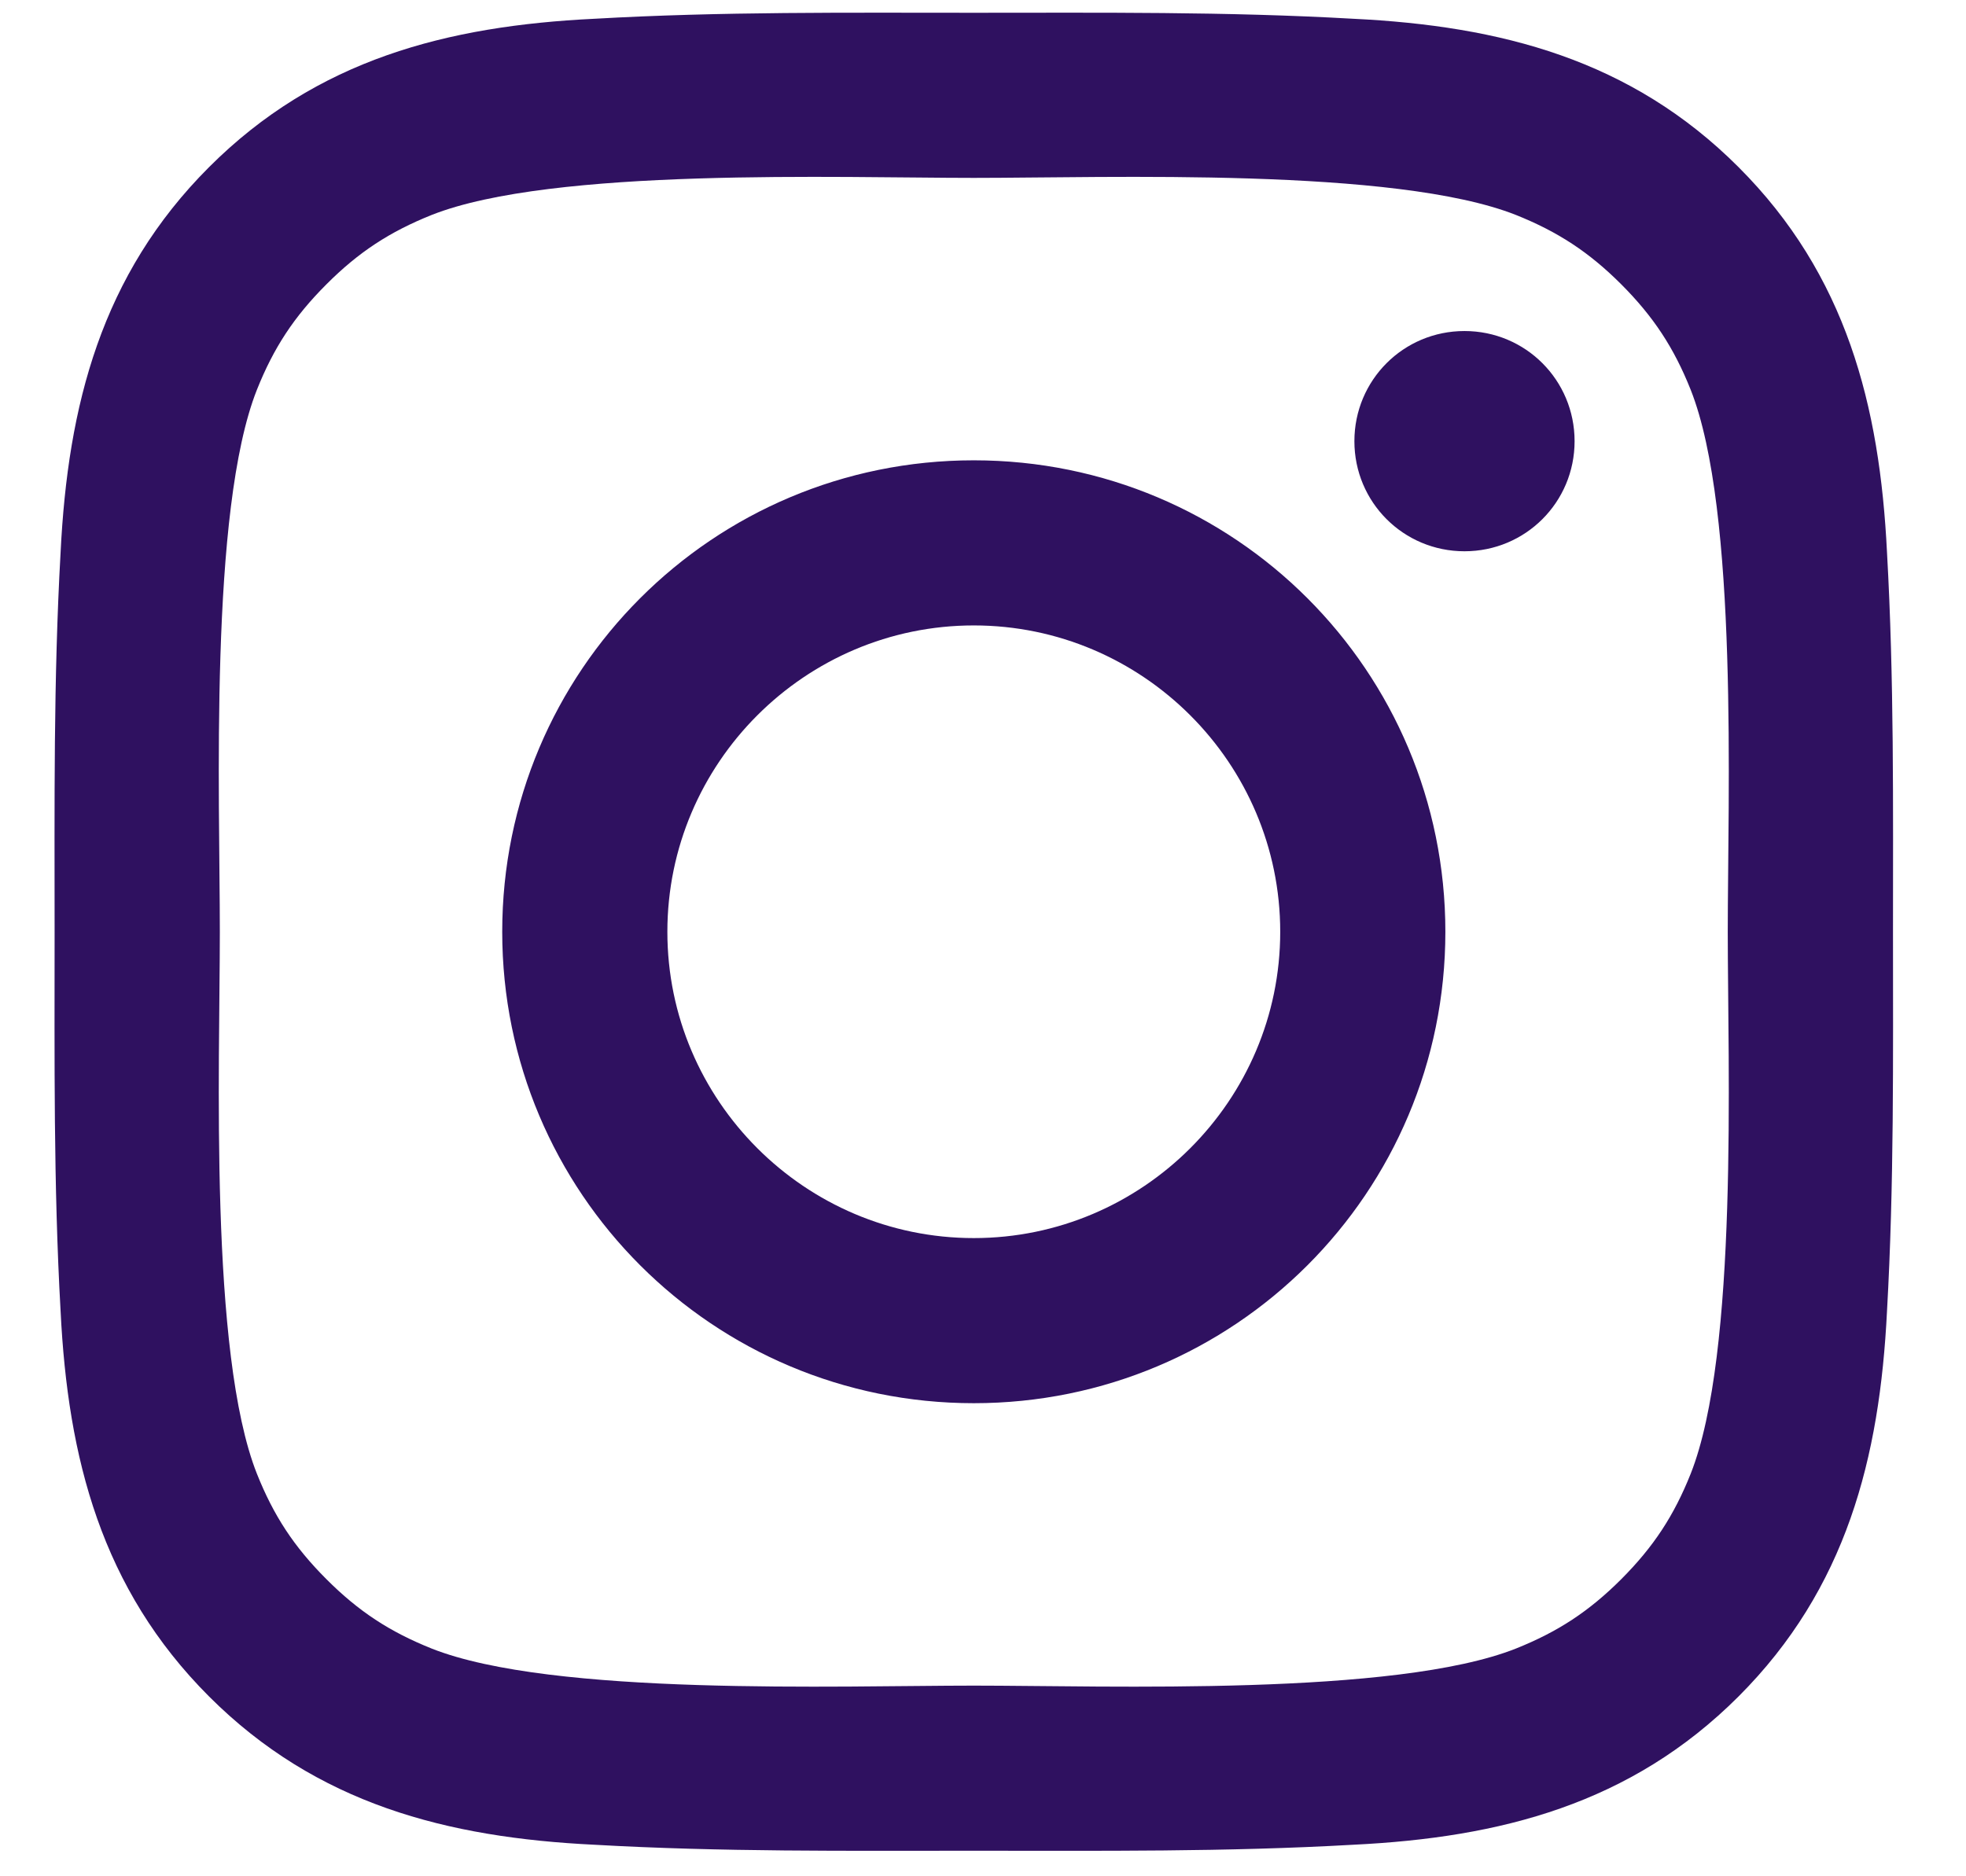 <svg width="22" height="21" viewBox="0 0 22 21" fill="none" xmlns="http://www.w3.org/2000/svg">
<path d="M14.326 10.429C14.326 12.317 12.785 13.857 10.897 13.857C9.009 13.857 7.468 12.317 7.468 10.429C7.468 8.54 9.009 7 10.897 7C12.785 7 14.326 8.54 14.326 10.429ZM16.174 10.429C16.174 7.509 13.817 5.152 10.897 5.152C7.977 5.152 5.62 7.509 5.62 10.429C5.62 13.348 7.977 15.705 10.897 15.705C13.817 15.705 16.174 13.348 16.174 10.429ZM17.62 4.938C17.62 4.254 17.071 3.705 16.388 3.705C15.705 3.705 15.156 4.254 15.156 4.938C15.156 5.621 15.705 6.17 16.388 6.17C17.071 6.17 17.62 5.621 17.62 4.938ZM10.897 1.991C12.397 1.991 15.611 1.871 16.964 2.406C17.433 2.594 17.781 2.821 18.143 3.183C18.504 3.545 18.732 3.893 18.919 4.362C19.455 5.714 19.334 8.929 19.334 10.429C19.334 11.929 19.455 15.143 18.919 16.495C18.732 16.964 18.504 17.312 18.143 17.674C17.781 18.036 17.433 18.263 16.964 18.451C15.611 18.987 12.397 18.866 10.897 18.866C9.397 18.866 6.183 18.987 4.83 18.451C4.361 18.263 4.013 18.036 3.652 17.674C3.29 17.312 3.062 16.964 2.875 16.495C2.339 15.143 2.46 11.929 2.46 10.429C2.46 8.929 2.339 5.714 2.875 4.362C3.062 3.893 3.29 3.545 3.652 3.183C4.013 2.821 4.361 2.594 4.83 2.406C6.183 1.871 9.397 1.991 10.897 1.991ZM21.183 10.429C21.183 9.009 21.196 7.603 21.116 6.183C21.035 4.536 20.66 3.076 19.455 1.871C18.25 0.665 16.79 0.29 15.143 0.21C13.723 0.129 12.317 0.143 10.897 0.143C9.477 0.143 8.071 0.129 6.652 0.21C5.004 0.29 3.544 0.665 2.339 1.871C1.134 3.076 0.759 4.536 0.678 6.183C0.598 7.603 0.611 9.009 0.611 10.429C0.611 11.848 0.598 13.255 0.678 14.674C0.759 16.321 1.134 17.781 2.339 18.987C3.544 20.192 5.004 20.567 6.652 20.647C8.071 20.728 9.477 20.714 10.897 20.714C12.317 20.714 13.723 20.728 15.143 20.647C16.79 20.567 18.25 20.192 19.455 18.987C20.66 17.781 21.035 16.321 21.116 14.674C21.196 13.255 21.183 11.848 21.183 10.429Z" fill="#2F1160"/>
</svg>
